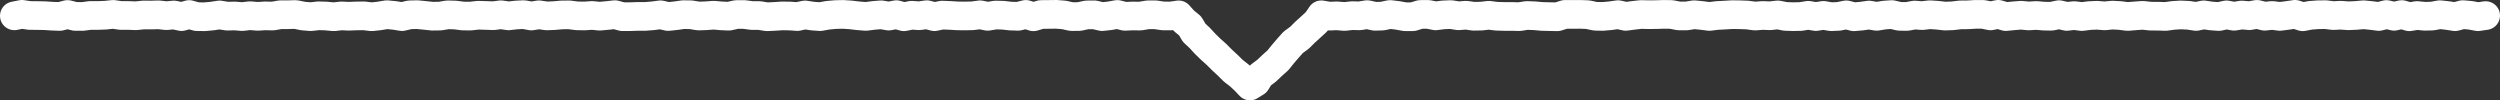 <svg xmlns="http://www.w3.org/2000/svg" viewBox="0 0 698 28.01"><rect x="0" y="0" width="698" height="28.01" fill="#333333" stroke="none"/><defs><style>.cls-1{fill:none;stroke:#fff;stroke-linecap:round;stroke-linejoin:round;stroke-width:8px;}</style></defs><g id="Layer_2" data-name="Layer 2"><g id="レイヤー_1" data-name="レイヤー 1"><polyline class="cls-1" points="4 4.42 6.12 4 8.24 4.32 10.37 4.34 12.49 4.38 14.61 4.52 16.73 4.59 18.85 4.04 20.97 4.58 23.09 4.59 25.22 4.31 27.34 4.32 29.46 4.24 31.58 4.01 33.7 4.32 35.82 4.32 37.95 4.4 40.07 4.18 42.19 4.2 44.32 4.14 46.44 4.38 48.56 4.18 50.69 4.64 52.81 4.05 54.94 4.64 57.06 4.68 59.18 4.49 61.3 4.17 63.42 4.51 65.55 4.46 67.67 4.63 69.79 4.38 71.91 4.56 74.03 4.43 76.16 4.48 78.28 4.11 80.4 4.11 82.53 4.05 84.65 4.48 86.78 4.65 88.9 4.41 91.02 4.47 93.15 4.68 95.27 4.44 97.39 4.53 99.52 4.45 101.64 4.42 103.76 4.68 105.88 4.45 108.01 4.1 110.13 4.3 112.25 4.64 114.38 4.14 116.5 4.09 118.63 4.3 120.75 4.52 122.87 4.49 125 4.14 127.12 4.2 129.24 4.47 131.37 4.49 133.49 4.25 135.61 4.31 137.74 4.39 139.86 4.12 141.99 4.43 144.11 4.19 146.23 4.08 148.35 4.47 150.48 4.13 152.6 4.44 154.72 4.36 156.84 4.17 158.95 4.15 161.07 4.42 163.19 4.46 165.31 4.31 167.43 4.52 169.55 4.33 171.67 4.09 173.79 4.66 175.92 4.65 178.04 4.58 180.17 4.58 182.29 4.41 184.42 4.13 186.54 4.61 188.66 4.39 190.78 4.09 192.9 4.12 195.03 4.47 197.15 4.4 199.27 4.24 201.39 4.43 203.51 4.52 205.64 4.05 207.76 4.05 209.89 4.33 212.02 4.34 214.14 4.68 216.26 4.58 218.39 4.44 220.51 4.47 222.63 4.62 224.76 4.17 226.88 4.49 229.01 4.64 231.13 4.26 233.26 4.07 235.38 4.02 237.51 4.16 239.63 4.41 241.76 4.58 243.88 4.31 246.01 4.13 248.14 4.49 250.26 4.09 252.39 4.68 254.51 4.25 256.64 4.4 258.77 4.1 260.89 4.66 263.02 4.22 265.15 4.3 267.28 4.43 269.4 4.46 271.53 4.41 273.66 4.13 275.78 4.56 277.91 4.2 280.04 4.25 282.16 4.49 284.29 4.55 286.41 4.02 288.54 4.69 290.66 4.05 292.79 4.03 294.92 4 297.04 4.17 299.17 4.63 301.3 4.62 303.43 4.16 305.56 4.14 307.69 4.64 309.82 4.41 311.95 4.03 314.08 4.56 316.2 4.46 318.33 4.49 320.46 4.14 322.6 4.13 324.73 4.45 326.86 4.46 329.08 4.15 330.58 5.83 332.27 7.22 333.42 9.15 335 10.63 336.47 12.23 338.03 13.75 339.65 15.2 341.19 16.74 342.79 18.22 344.33 19.75 346.07 21.1 347.66 22.59 349 24.01 350.69 22.96 351.87 21.07 353.63 19.75 355.2 18.26 356.82 16.81 358.19 15.1 359.61 13.45 361.06 11.82 362.84 10.52 364.38 8.98 366 7.52 367.61 6.04 368.91 4.13 371.12 4.51 373.25 4.42 375.37 4.6 377.49 4.37 379.61 4.42 381.73 4.08 383.85 4.55 385.97 4.49 388.1 4.04 390.22 4.3 392.34 4.68 394.46 4.67 396.58 4.03 398.7 4.01 400.82 4.43 402.95 4.16 405.07 4.07 407.19 4.41 409.32 4.24 411.44 4.54 413.56 4.5 415.69 4.26 417.81 4.53 419.94 4.59 422.06 4.59 424.18 4.65 426.3 4.32 428.42 4.4 430.55 4.59 432.67 4.64 434.79 4.69 436.91 4.02 439.03 4.02 441.16 4.01 443.28 4.09 445.4 4.54 447.53 4.58 449.65 4.39 451.78 4.09 453.9 4.57 456.02 4.29 458.15 4.05 460.27 4.1 462.39 4.08 464.51 4.01 466.64 4.04 468.76 4.45 470.88 4.45 473.01 4.11 475.13 4.32 477.25 4.59 479.38 4.33 481.5 4.22 483.63 4.09 485.75 4.12 487.87 4.2 490 4.48 492.12 4.32 494.24 4.4 496.37 4.16 498.49 4.58 500.61 4.65 502.74 4.61 504.86 4.27 506.99 4.62 509.11 4.29 511.23 4.66 513.36 4.57 515.48 4.14 517.6 4.68 519.72 4.5 521.84 4.2 523.95 4.56 526.07 4.22 528.19 4.06 530.31 4.56 532.43 4.59 534.55 4.2 536.67 4.36 538.79 4.11 540.92 4.25 543.04 4.49 545.17 4.41 547.29 4.16 549.42 4.14 551.54 4.01 553.66 4.01 555.78 4.44 557.9 4 560.02 4.63 562.15 4.42 564.27 4.25 566.39 4.45 568.51 4.32 570.64 4.5 572.76 4.54 574.89 4.09 577.02 4.58 579.14 4.35 581.26 4.62 583.39 4.35 585.51 4.26 587.63 4.43 589.76 4.22 591.88 4.33 594.01 4.6 596.13 4.43 598.26 4.28 600.38 4.51 602.51 4.52 604.63 4.59 606.76 4.3 608.88 4.17 611.01 4.27 613.14 4.59 615.26 4.15 617.39 4.46 619.51 4.61 621.64 4.15 623.77 4.54 625.89 4.19 628.02 4.38 630.15 4.01 632.28 4.53 634.4 4.31 636.53 4.58 638.66 4.31 640.78 4 642.91 4.68 645.04 4.28 647.16 4.12 649.29 4.09 651.41 4.35 653.54 4.25 655.66 4.4 657.79 4.31 659.92 4.12 662.04 4.33 664.17 4.6 666.3 4.05 668.43 4.55 670.56 4.06 672.69 4.68 674.82 4.33 676.95 4.54 679.08 4.49 681.2 4.1 683.33 4.33 685.46 4.66 687.6 4.08 689.73 4.27 691.86 4.66 694 4.35"/></g></g></svg>